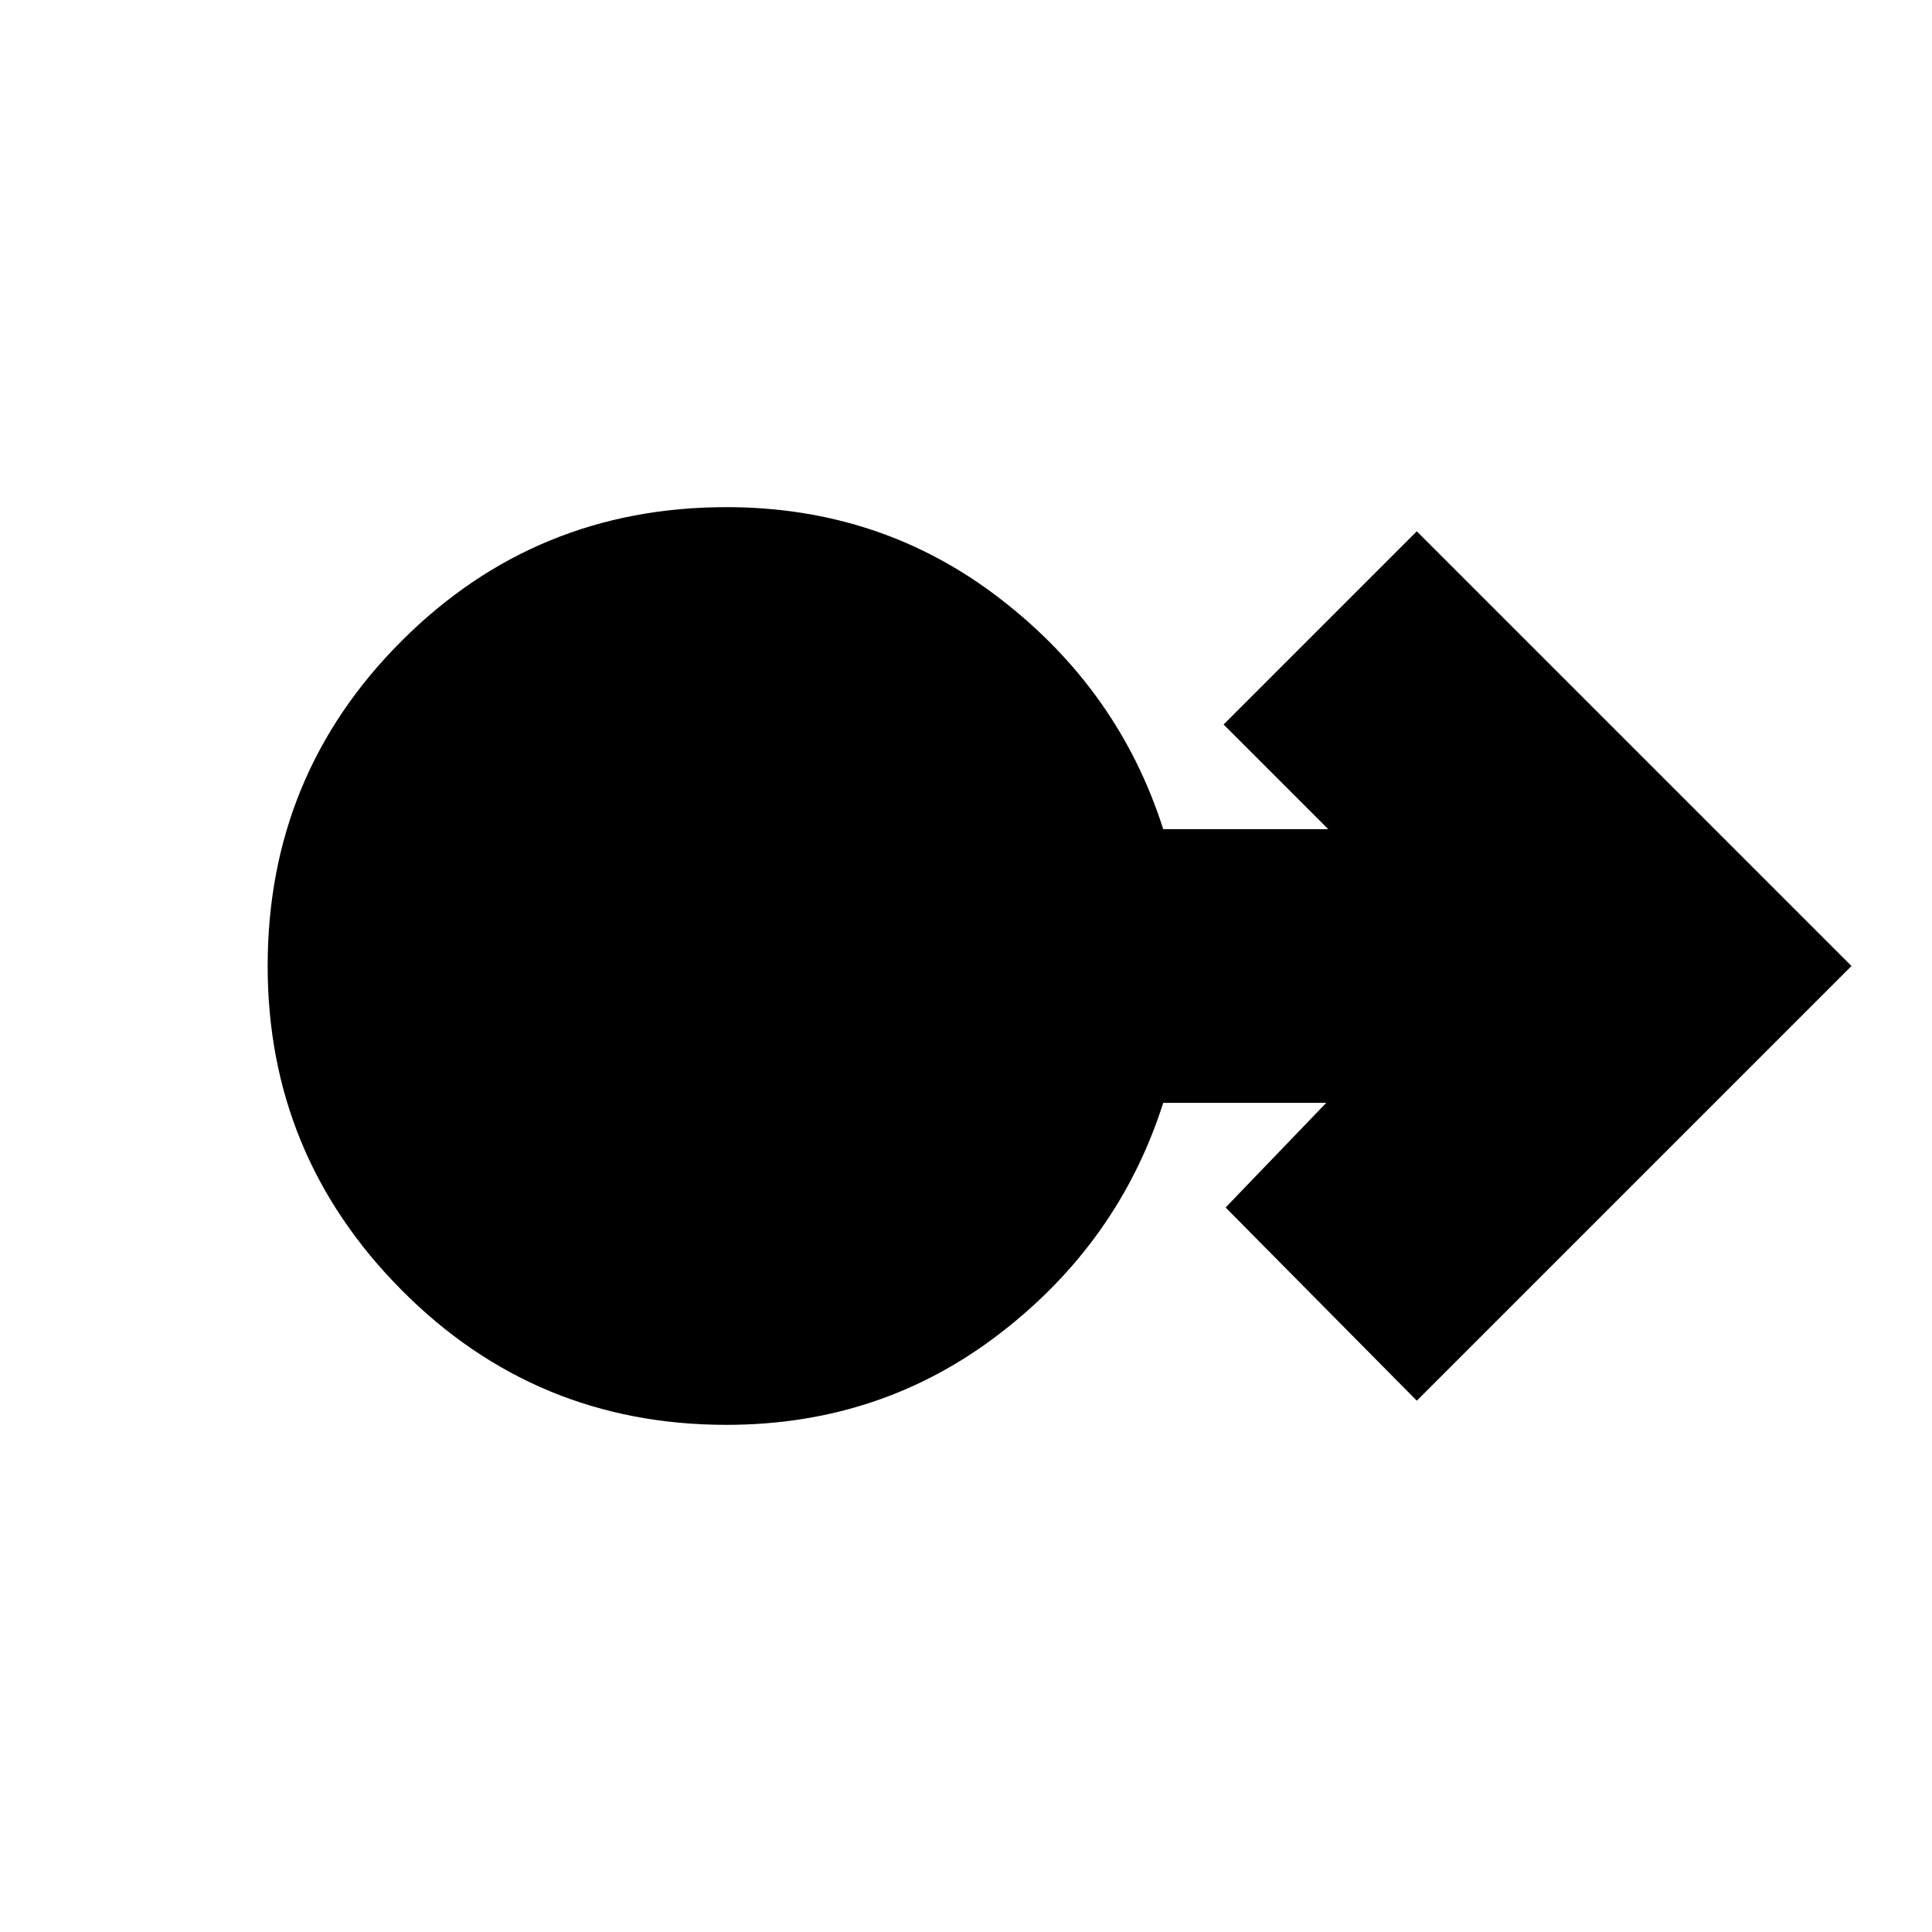 <svg xmlns="http://www.w3.org/2000/svg" height="24" width="24"><path d="M9.025 17.7q-2.375 0-4.037-1.675Q3.325 14.35 3.325 12q0-2.375 1.663-4.037Q6.65 6.3 9.025 6.3q1.925 0 3.4 1.138Q13.9 8.575 14.45 10.3h2.05L15.2 9l2.4-2.4L23 12l-5.4 5.4-2.375-2.4 1.25-1.3H14.45q-.55 1.725-2.025 2.862-1.475 1.138-3.4 1.138Z"/></svg>
